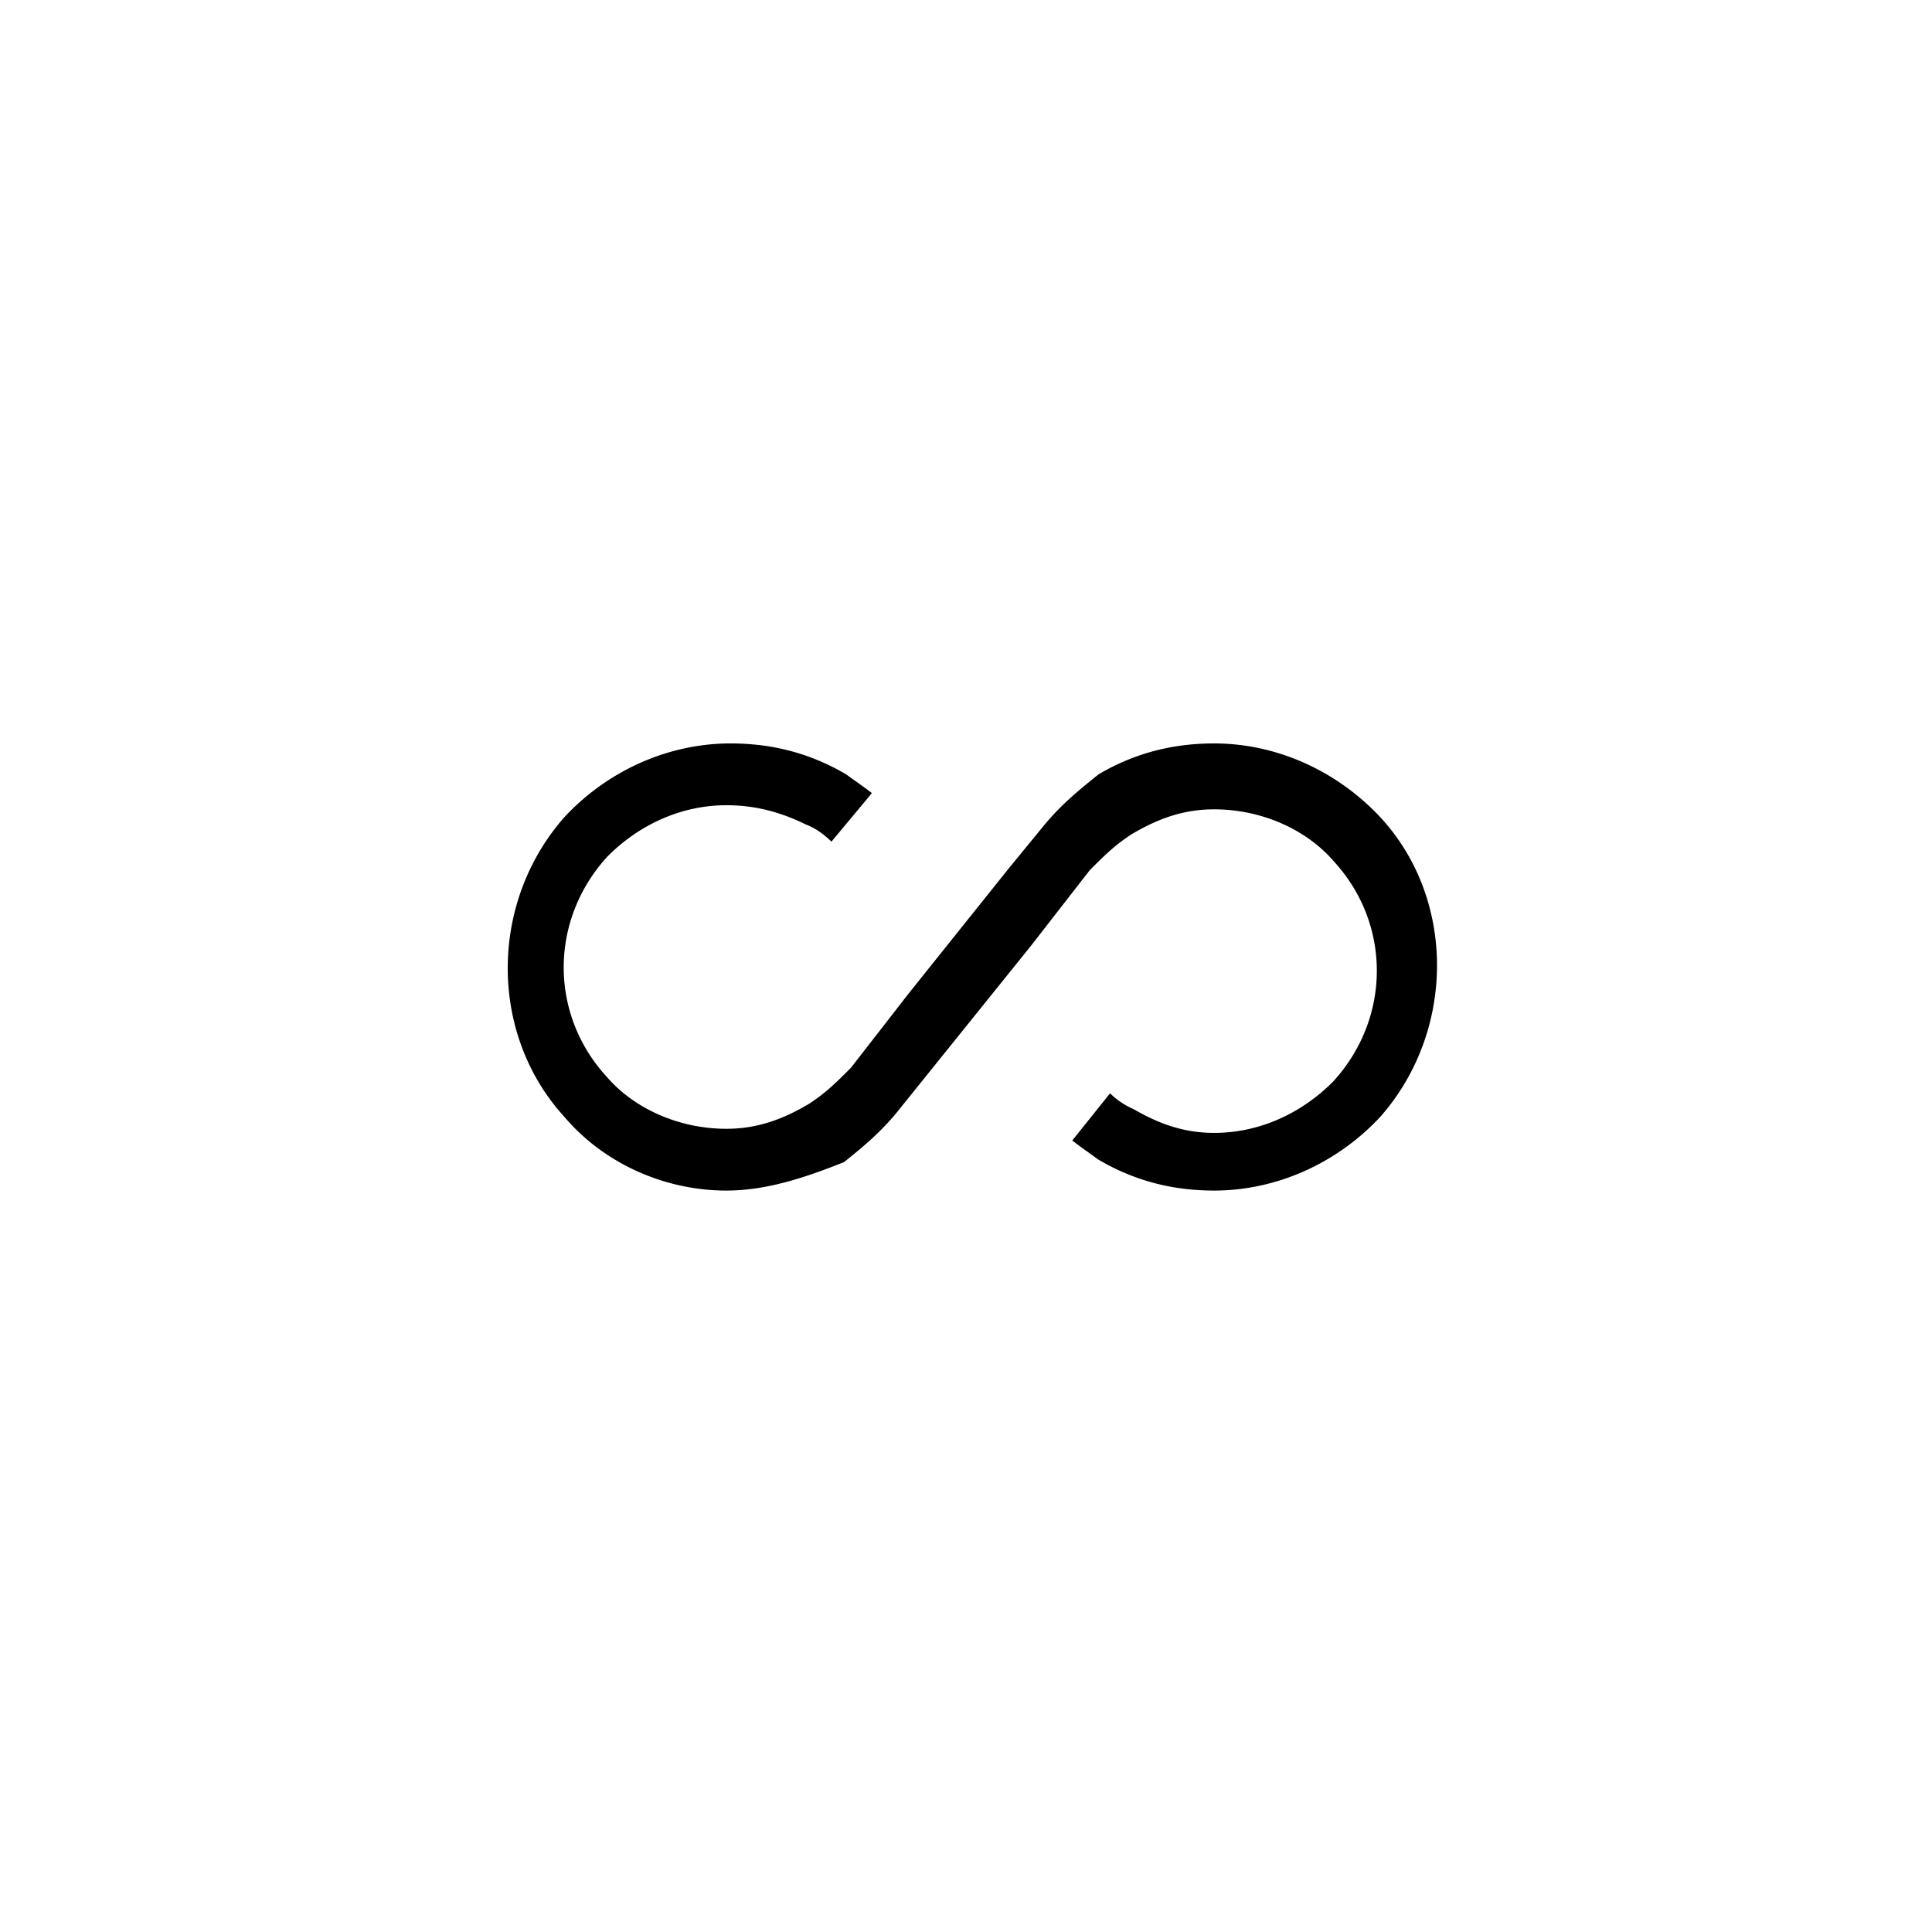 <svg xmlns="http://www.w3.org/2000/svg" xmlns:xlink="http://www.w3.org/1999/xlink" width="89" height="89" viewBox="0 0 89 89"><defs><path id="3enva" d="M183.793 982.546c23.75 0 43 19.252 43 43s-19.25 43-43 43c-23.748 0-43-19.252-43-43s19.252-43 43-43z"/><path id="3envb" d="M194.932 1035.845c-1.963 0-3.71-.47-5.343-1.432-.146-.108-.299-.217-.455-.33a16.277 16.277 0 0 1-.738-.545l1.74-2.174a3.49 3.49 0 0 0 1.081.727c1.298.757 2.45 1.097 3.715 1.097 2.01 0 3.955-.837 5.474-2.358 2.684-2.926 2.684-7.264.048-10.14-1.278-1.492-3.356-2.407-5.522-2.407-1.308 0-2.494.362-3.843 1.172-.762.506-1.228.972-1.818 1.562l-.07.07-2.705 3.478-6.217 7.722c-.765.919-1.56 1.577-2.399 2.248-1.703.676-3.52 1.31-5.419 1.31-2.875 0-5.665-1.271-7.466-3.4-3.476-3.807-3.466-9.838-.018-13.777 1.997-2.163 4.803-3.421 7.672-3.421 1.963 0 3.711.47 5.343 1.433.146.108.298.217.453.327.24.17.484.345.72.529l-1.864 2.236c-.322-.314-.699-.608-1.19-.796-1.228-.602-2.39-.882-3.65-.882-2.01 0-3.955.837-5.474 2.357-2.684 2.927-2.684 7.264-.048 10.14 1.278 1.493 3.356 2.408 5.522 2.408 1.308 0 2.494-.362 3.844-1.173.761-.505 1.228-.971 1.817-1.561l.071-.07 2.704-3.478 4.52-5.648 1.69-2.064c.803-.966 1.631-1.638 2.505-2.338 1.626-.955 3.367-1.42 5.32-1.42 2.87 0 5.677 1.258 7.702 3.452 3.428 3.755 3.418 9.787-.029 13.727-1.996 2.16-4.803 3.419-7.673 3.419z"/></defs><g><g transform="translate(-139 -981)"><use fill-opacity="0" stroke-miterlimit="50" stroke-width="2.5" xlink:href="#3enva"/></g><g transform="translate(-139 -981)"><use stroke-width="0.5" xlink:href="#3envb"/></g></g></svg>
